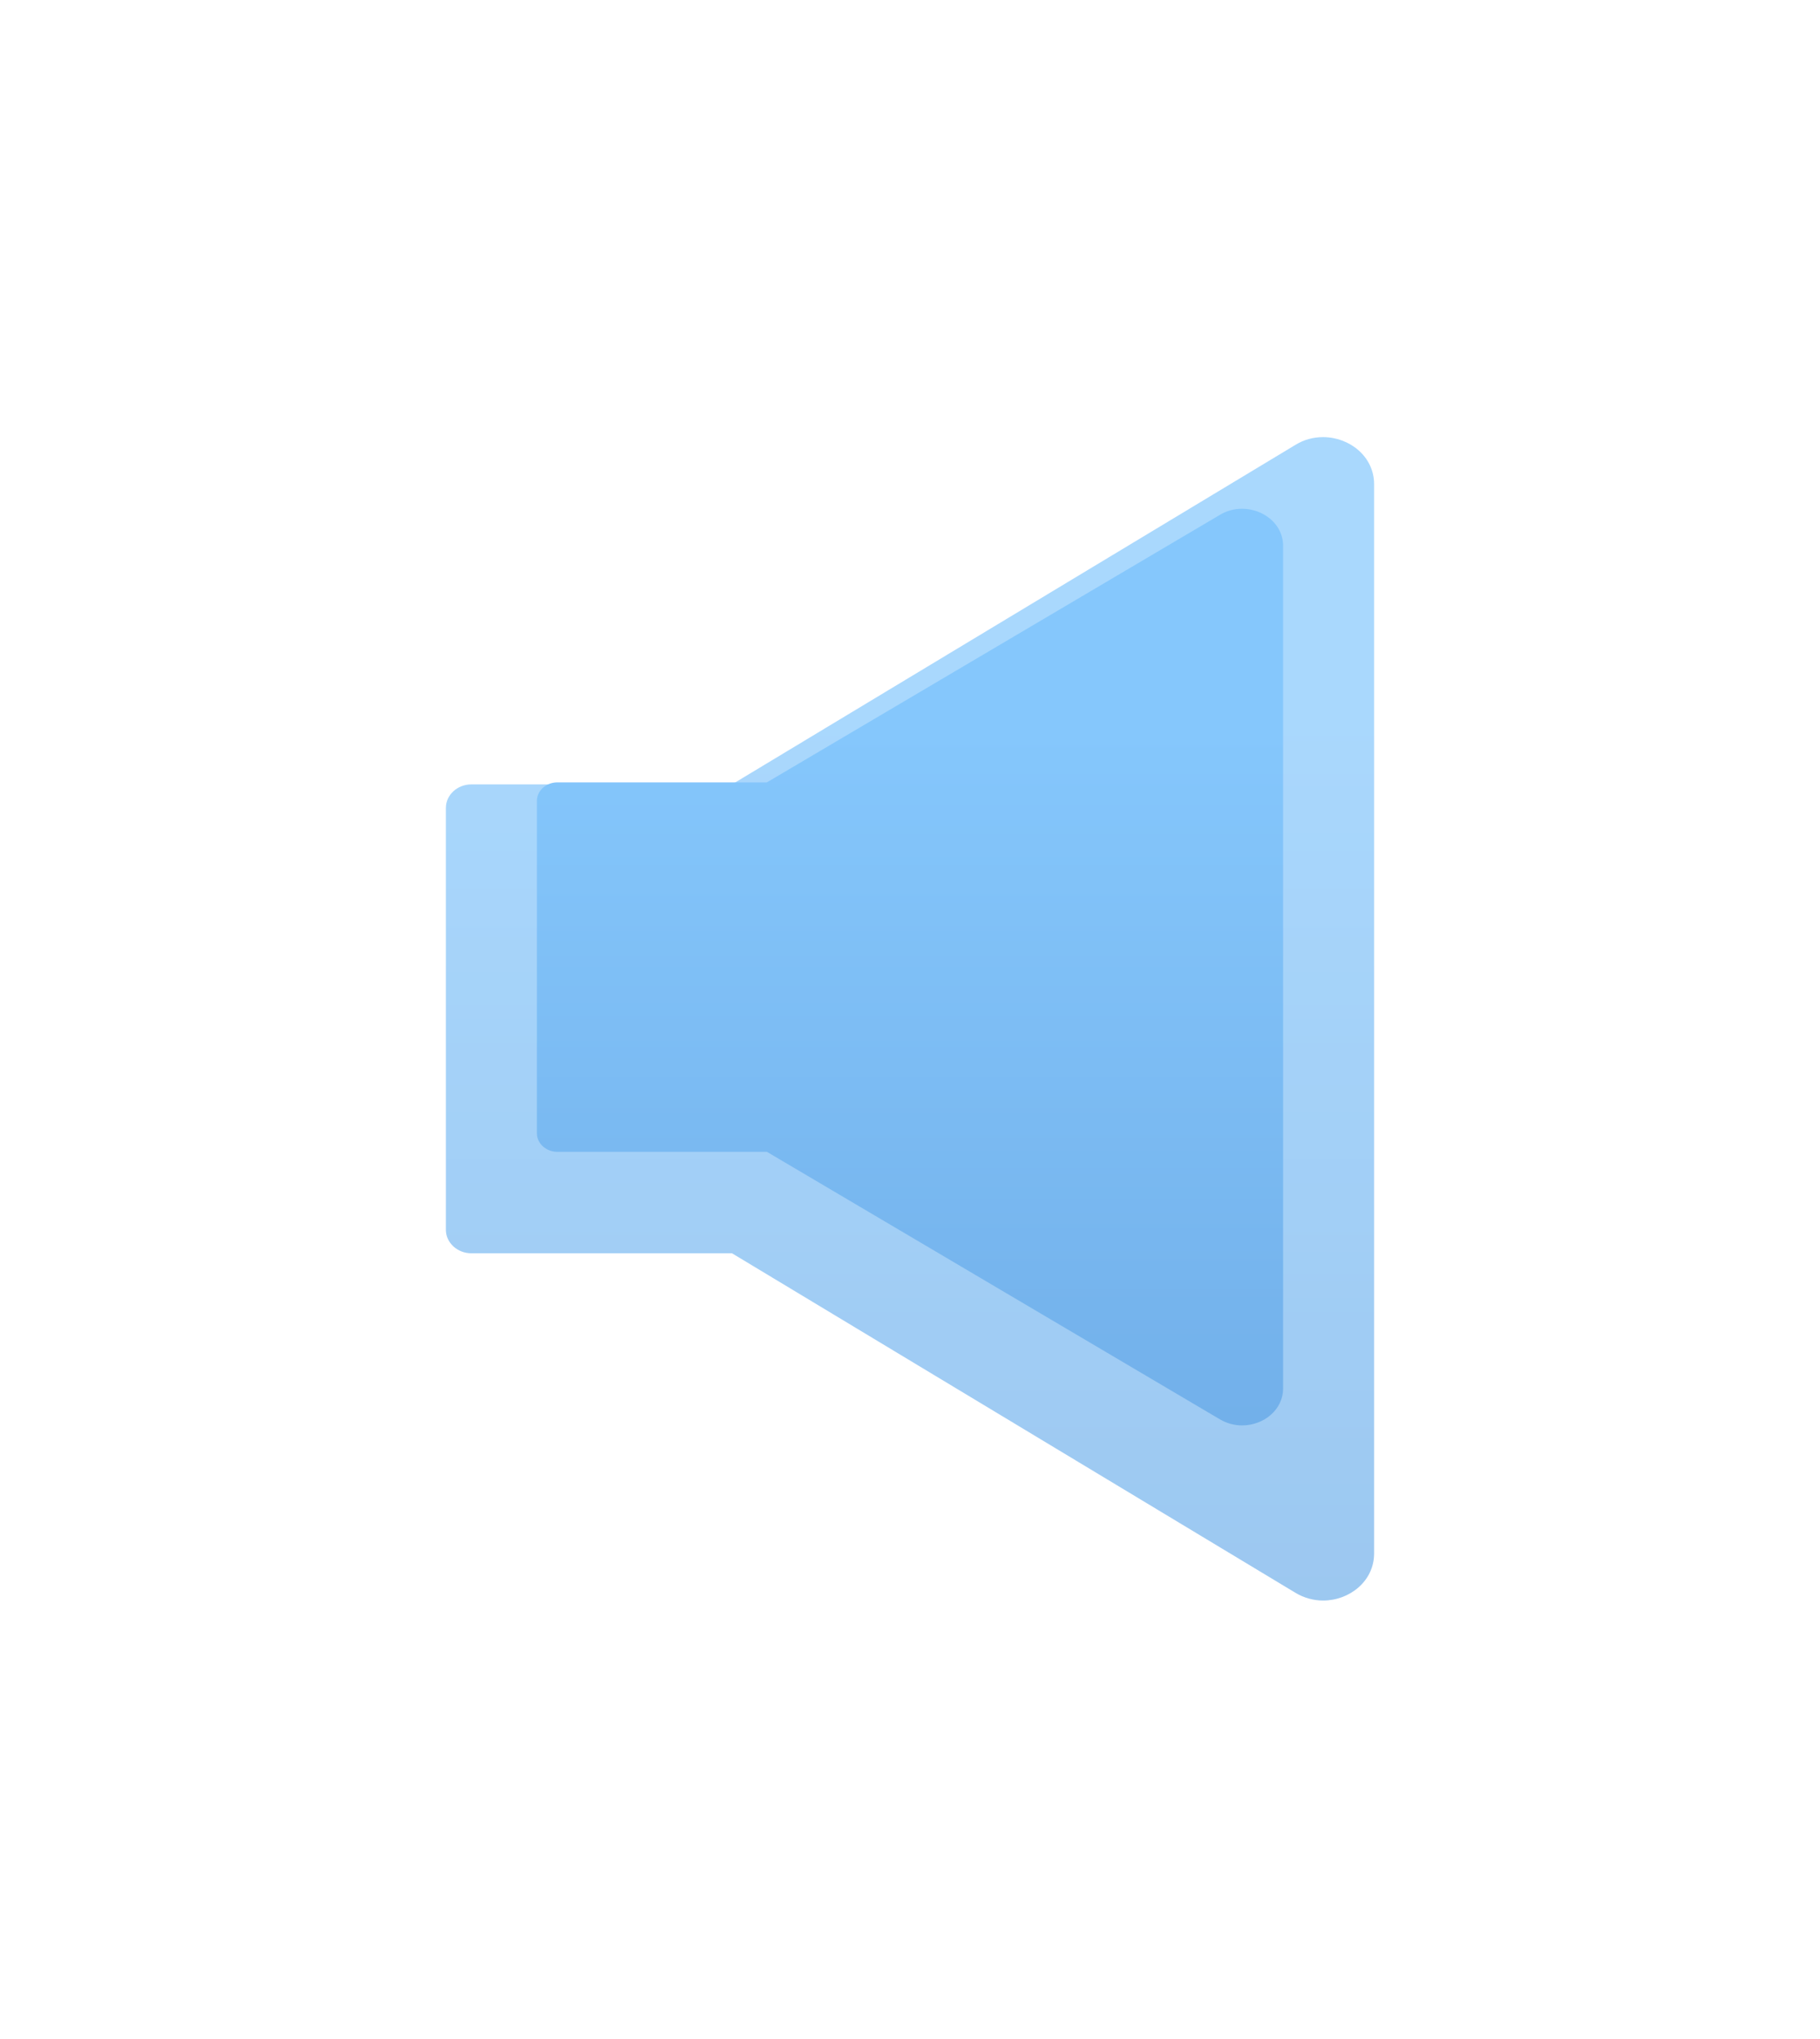 <svg width="100" height="112" viewBox="0 0 100 112" fill="none" xmlns="http://www.w3.org/2000/svg">
<g opacity="0.7" filter="url(#filter0_f)">
<path d="M72.697 24.011C72.181 24.011 71.657 24.14 71.177 24.437L40.219 43.086H25.897C25.129 43.086 24.5 43.665 24.5 44.374V67.554C24.5 68.262 25.129 68.841 25.897 68.841H40.219L71.177 87.49C71.657 87.78 72.19 87.916 72.697 87.916C74.155 87.916 75.5 86.846 75.5 85.333V26.594C75.5 25.081 74.155 24.011 72.697 24.011Z" fill="url(#paint0_linear)"/>
</g>
<g filter="url(#filter1_d)">
<path d="M68.246 25.946C67.832 25.946 67.411 26.048 67.025 26.282L42.137 40.975H30.623C30.006 40.975 29.5 41.432 29.5 41.99V60.253C29.5 60.811 30.006 61.268 30.623 61.268H42.137L67.025 75.961C67.411 76.189 67.839 76.297 68.246 76.297C69.419 76.297 70.5 75.454 70.5 74.261V27.982C70.5 26.79 69.419 25.946 68.246 25.946Z" fill="url(#paint1_linear)"/>
</g>
<defs>
<filter id="filter0_f" x="0.5" y="0.011" width="99" height="111.906" filterUnits="userSpaceOnUse" color-interpolation-filters="sRGB">
<feFlood flood-opacity="0" result="BackgroundImageFix"/>
<feBlend mode="normal" in="SourceGraphic" in2="BackgroundImageFix" result="shape"/>
<feGaussianBlur stdDeviation="12" result="effect1_foregroundBlur"/>
</filter>
<filter id="filter1_d" x="29.5" y="25.946" width="41" height="52.351" filterUnits="userSpaceOnUse" color-interpolation-filters="sRGB">
<feFlood flood-opacity="0" result="BackgroundImageFix"/>
<feColorMatrix in="SourceAlpha" type="matrix" values="0 0 0 0 0 0 0 0 0 0 0 0 0 0 0 0 0 0 127 0"/>
<feOffset dy="2"/>
<feColorMatrix type="matrix" values="0 0 0 0 0.467 0 0 0 0 0.71 0 0 0 0 0.906 0 0 0 1 0"/>
<feBlend mode="normal" in2="BackgroundImageFix" result="effect1_dropShadow"/>
<feBlend mode="normal" in="SourceGraphic" in2="effect1_dropShadow" result="shape"/>
</filter>
<linearGradient id="paint0_linear" x1="50" y1="24.011" x2="50" y2="87.916" gradientUnits="userSpaceOnUse">
<stop offset="0.24" stop-color="#85C7FC"/>
<stop offset="1" stop-color="#72B0EA"/>
</linearGradient>
<linearGradient id="paint1_linear" x1="50" y1="25.946" x2="50" y2="76.297" gradientUnits="userSpaceOnUse">
<stop offset="0.24" stop-color="#85C7FC"/>
<stop offset="1" stop-color="#72B0EA"/>
</linearGradient>
</defs>
</svg>
